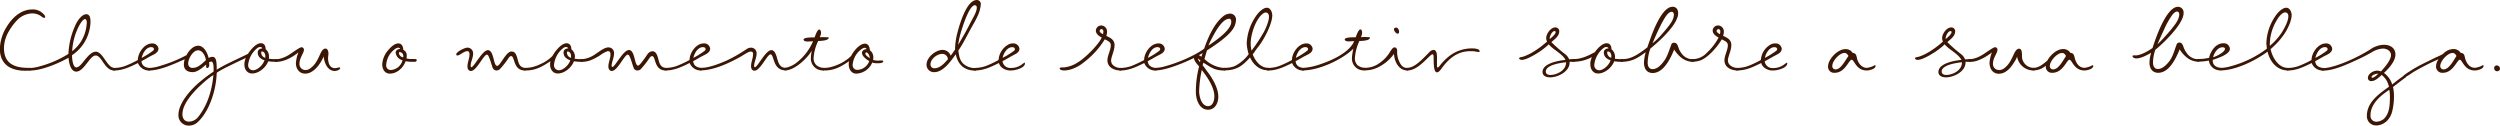 <svg xmlns="http://www.w3.org/2000/svg" viewBox="0 0 930.67 46.75"><title>p5_s6</title><path d="M16.83 6.3a.35.35 0 0 1-.36.36 1.86 1.86 0 0 1-1-.5 5.69 5.69 0 0 0-3.42-1.17 8.17 8.17 0 0 0-5.31 2.16 20.62 20.62 0 0 0-3.55 4.68 12.5 12.5 0 0 0-1.71 6c0 4.32 2 7.61 9.63 7.42a.5.5 0 0 1 .45.54c0 .5-.5.5-.85.5-6.57.41-10.75-2.21-10.75-8.1a16 16 0 0 1 2.43-8.05C5.31 5.24 9 3.53 11.84 3.53a5.32 5.32 0 0 1 4.32 1.67 1.72 1.72 0 0 1 .67 1.1z" fill="#3c1604"/><path d="M40.86 24.44a2.84 2.84 0 0 0 1.67.85c.27 0 .45.14.45.45a.46.46 0 0 1-.45.5c-3.69 0-4.54-5.58-6.93-5.58-2.16 0-4.32 6-7.2 6-2.16 0-2.79-3.51-2.88-5.17-3.87 2.16-10 4.77-14.4 4.77a.5.5 0 0 1-.5-.5.49.49 0 0 1 .5-.45 14.25 14.25 0 0 0 3.87-.67 38.78 38.78 0 0 0 10.48-4.58 28.43 28.43 0 0 1 3-11.52c.63-1.17 2.12-3.24 3.65-3.24s1.57 1.89 1.57 2.92a14.19 14.19 0 0 1-.49 3.33 15.21 15.21 0 0 1-6.39 9c0 1 .23 4.54 1.62 4.54 2 0 4.27-5.85 7.29-5.85 2.08.07 3.61 3.89 5.14 5.2zM29.48 9.54a22.9 22.9 0 0 0-2.61 9.52 13.9 13.9 0 0 0 5.35-9.7 6.72 6.72 0 0 0 .09-.94c0-.36-.09-1.31-.63-1.31-.85 0-1.89 1.85-2.2 2.43z" fill="#3c1604"/><path d="M59 18.14a2.29 2.29 0 0 1-.27.94 3.43 3.43 0 0 1-1.12 1c-.58.36-1.22.63-1.8.95-1.08.58-2.07 1.21-3.15 1.75.18 1.71 1.31 2.29 2.88 2.52.23 0 .5.18.5.45a.5.5 0 0 1-.5.5 4.35 4.35 0 0 1-4.18-2.79c-2.83 1.39-5.67 2.79-8.91 2.79a.51.51 0 0 1-.54-.5.49.49 0 0 1 .5-.45 13.05 13.05 0 0 0 4-.67 40.37 40.37 0 0 0 4.9-2.29c0-2.65 2.43-6.17 5.31-6.17A2.23 2.23 0 0 1 59 18.14zm-1.94.67a.75.75 0 0 0 .23-.54c0-.54-.54-.72-1-.72-1.94 0-3.19 2.34-3.55 4a29.35 29.35 0 0 0 4.32-2.74z" fill="#3c1604"/><path d="M80.59 23.49c.09 1 .09 2 .09 3 0 6.75-2.83 15.43-7.42 19.26a4.72 4.72 0 0 1-2.83 1 3.8 3.8 0 0 1-4-4c0-4.37 4.63-9.54 8.19-12.46.41-.32 2.66-2.25 3.1-2.25a.44.44 0 0 1 .45.5.41.41 0 0 1-.18.36c-3.65 2.93-10.08 8.69-10.08 13.63 0 1.58.81 2.75 2.48 2.75a4.55 4.55 0 0 0 3.46-1.84c3.46-4.41 5.31-10.3 5.67-16.74v-1.17c0-.58 0-2.61-.9-2.61a1.61 1.61 0 0 0-.81.32 7.36 7.36 0 0 1 .09 1c0 .45-.23 1.08-.77 1.08-.36 0-.4-.45-.4-.72a1.11 1.11 0 0 0 0-.54c-1.4 1.13-3.15 2.79-5 2.79s-3.28-.81-3.28-2.83a6.39 6.39 0 0 1 .31-1.96c-3.82 1.67-9.13 4.18-13.27 4.18a.5.5 0 0 1-.5-.5.49.49 0 0 1 .5-.45 13.93 13.93 0 0 0 3.82-.67 51.88 51.88 0 0 0 10.12-4.09c.77-1.53 2.43-3.51 4.32-3.51 2.21 0 3.51 2.75 3.92 4.59a2.45 2.45 0 0 1 1.4-.45c1.21-.01 1.43 1.34 1.52 2.33zm-3.92-1.12c-.22-1.44-1.21-3.64-2.92-3.64-1.93 0-3.69 3.15-3.69 4.86a1.54 1.54 0 0 0 1.76 1.67c1.98-.01 3.47-1.68 4.86-2.89z" fill="#3c1604"/><path d="M100.12 21.87a17.41 17.41 0 0 0 2.66.14.5.5 0 0 1 .49.49.5.5 0 0 1-.49.5 17.45 17.45 0 0 1-2.92-.18c-.9 2.38-3.56 4.54-6 4.54-1.89 0-2.88-1.62-2.88-3.33a6 6 0 0 1 .54-2.47c-2 .94-4 1.89-6 2.88a44.93 44.93 0 0 0-4.59 2.47 30 30 0 0 1-3.1 2 .49.49 0 0 1-.5-.45.51.51 0 0 1 .14-.36 18.58 18.58 0 0 1 2.07-1.44c4-2.66 8.5-4.46 12.78-6.62a13.42 13.42 0 0 1 1.13-1.53c.81-1 2.29-2.43 3.65-2.43s1.8 1.13 1.8 2.25a3.33 3.33 0 0 1 1.22 2.82 3.83 3.83 0 0 1 0 .72zm-1.62.58c-1.38-.44-2.56-1.3-2.56-2.92 0-.94.72-1.44 1.75-1.53a.91.91 0 0 0-.76-.5 1.79 1.79 0 0 0-1.13.4 9.13 9.13 0 0 0-3.42 6.25 1.84 1.84 0 0 0 1.89 2c1.26 0 3.42-1.53 4.19-3.69zm.27-.94v-.63c0-.95-.5-1.71-1.26-1.71-.18 0-.27.18-.27.36a2 2 0 0 0 1.49 1.98z" fill="#3c1604"/><path d="M126.63 25.34c0 .72-1.44 1.08-2 1.08-2.75 0-3.92-3.1-4.14-5.4-1.12 2.65-3.65 6.39-6.88 6.39-2.21 0-3.46-1.84-3.46-3.92a14 14 0 0 1 .94-4c-2.29 1.89-5.35 3.55-8.37 3.55a.5.5 0 0 1-.5-.5.5.5 0 0 1 .5-.49 7.65 7.65 0 0 0 2.25-.41 12 12 0 0 0 2.65-1.26c.77-.45 3.91-2.79 4.59-2.79a.92.92 0 0 1 .94.94c0 1.17-1.67 3-1.67 5.17a2.2 2.2 0 0 0 2.32 2.36 2.7 2.7 0 0 0 1.53-.5c2.29-1.58 3-3.6 4.14-6 .31-.63.94-1.48 1.67-1.48.9 0 1.13 1.13 1.13 1.84 0 .54-.14 1.13-.14 1.71 0 1.67.54 3.74 2.56 3.74.58 0 1.17-.27 1.75-.27a.19.19 0 0 1 .19.24zM154.53 23h-1.17a10.33 10.33 0 0 1-2.34-.22c-.85 2.34-3.1 4.63-5.9 4.63-1.93 0-2.83-1.75-2.83-3.46a8.78 8.78 0 0 1 2.34-5.4c.81-1 2.29-2.39 3.64-2.39s1.85 1.26 1.85 2.38a2.29 2.29 0 0 1 1.3 2.25 6.72 6.72 0 0 1-.09.95 6.11 6.11 0 0 0 1.57.23h1.62c.23 0 .63.13.63.4a.67.67 0 0 1-.62.63zm-4.68-.58a3.3 3.3 0 0 1-2.56-2.79c0-.94.81-1.39 1.67-1.39a.73.73 0 0 0-.68-.5 2.19 2.19 0 0 0-1 .36 7.83 7.83 0 0 0-3.51 6.12 1.67 1.67 0 0 0 1.76 1.84 4.79 4.79 0 0 0 4.32-3.65zm.27-1.72a1.37 1.37 0 0 0-1.31-1.3c-.23 0-.31.27-.31.45a1.82 1.82 0 0 0 1.62 1.48 3.68 3.68 0 0 0 0-.63zM191.88 19.94c1.26 1.93.58 5 3.55 5.35.27 0 .45.18.45.45a.46.46 0 0 1-.45.5c-4.54 0-3.65-5.35-5.17-5.35-.4 0-.72.4-.94.72a30.61 30.61 0 0 1-3.29 4.18 1.92 1.92 0 0 1-1.21.45 1.59 1.59 0 0 1-1.44-1.08c-.5-1.35-.81-2.75-1.4-4-.13-.32-.31-.81-.72-.81-1.26 0-3.82 6.07-5.94 6.07-.94 0-1.3-.85-1.3-1.67 0-1.48.76-3.1.76-4.45 0-.58-.13-1.26-.81-1.26-1.26 0-2.83 1.62-3.69 1.62a.48.48 0 0 1-.45-.41c0-.94 3.15-2.52 4.19-2.52a2.12 2.12 0 0 1 2.1 2.33c0 1.44-.9 3-.9 4.41 0 .22 0 .54.27.54.94 0 4.09-6.34 6.12-6.34 2.34 0 2 5.85 3.46 5.85 1.21 0 3.24-5.35 5.35-5.35a1.72 1.72 0 0 1 1.46.77z" fill="#3c1604"/><path d="M213.93 21.87a17.4 17.4 0 0 0 2.65.14.5.5 0 0 1 .49.49.5.5 0 0 1-.49.5 17.45 17.45 0 0 1-2.92-.18c-.9 2.38-3.56 4.54-6 4.54-1.89 0-2.88-1.62-2.88-3.33a6 6 0 0 1 .13-1.26c-2.83 1.93-5.53 3.46-9 3.46-.41 0-1.08.09-1.08-.5a.49.49 0 0 1 .5-.45 17.5 17.5 0 0 0 2.16-.18 14.23 14.23 0 0 0 3.83-1.3 14 14 0 0 0 3.42-2.12 8.14 8.14 0 0 0 .9-.85l.4-.63a11.24 11.24 0 0 1 1.21-1.66c.81-1 2.29-2.43 3.65-2.43s1.8 1.13 1.8 2.25a3.33 3.33 0 0 1 1.31 2.79 3.87 3.87 0 0 1-.08.72zm-1.62.58c-1.35-.45-2.52-1.3-2.52-2.92 0-.94.72-1.44 1.75-1.53a.91.91 0 0 0-.76-.5 1.79 1.79 0 0 0-1.12.4 9.13 9.13 0 0 0-3.42 6.25 1.84 1.84 0 0 0 1.89 2c1.25 0 3.41-1.53 4.18-3.69zm.27-.94a3 3 0 0 0 0-.63c0-.95-.5-1.71-1.26-1.71-.18 0-.27.18-.27.36a2 2 0 0 0 1.53 1.98z" fill="#3c1604"/><path d="M244.3 19.94c1.21 1.93.58 5 3.56 5.35.22 0 .49.18.49.45a.5.5 0 0 1-.49.5c-4.54 0-3.6-5.35-5.13-5.35-.41 0-.72.4-.95.72a34.54 34.54 0 0 1-3.28 4.18 1.92 1.92 0 0 1-1.21.45 1.48 1.48 0 0 1-1.44-1.08c-.5-1.3-.81-2.75-1.4-4-.13-.32-.36-.81-.77-.81-1.21 0-3.82 6.07-5.89 6.07-.94 0-1.31-.85-1.31-1.67 0-1.44.77-3.06.77-4.27 0-.72 0-1.44-1-1.44a9.86 9.86 0 0 0-2.7 1.44 20.76 20.76 0 0 1-3.82 2 9.26 9.26 0 0 1-3.15.54.51.51 0 0 1-.54-.5.5.5 0 0 1 .5-.49 9 9 0 0 0 3.58-.97c1.85-.85 4.46-3.42 6.39-3.42a2.07 2.07 0 0 1 2.07 2.29c0 1.58-.9 3.24-.9 4.63a.35.35 0 0 0 .32.36c.94 0 4-6.3 6.12-6.3 2.34 0 2 5.8 3.42 5.8.72 0 3-3.55 3.46-4.18a2.53 2.53 0 0 1 1.89-1.17 1.72 1.72 0 0 1 1.41.87z" fill="#3c1604"/><path d="M264.37 18.14a2.29 2.29 0 0 1-.25.92 3.43 3.43 0 0 1-1.12 1c-.58.36-1.22.63-1.8.95-1.08.58-2.07 1.21-3.15 1.75.18 1.71 1.31 2.29 2.88 2.52.23 0 .5.18.5.45a.5.5 0 0 1-.5.5 4.35 4.35 0 0 1-4.18-2.79c-2.83 1.39-5.67 2.79-8.91 2.79a.51.51 0 0 1-.54-.5.49.49 0 0 1 .5-.45 13.05 13.05 0 0 0 4-.67 40.37 40.37 0 0 0 4.9-2.29c0-2.65 2.43-6.17 5.31-6.17a2.22 2.22 0 0 1 2.36 1.99zm-1.93.67a.75.75 0 0 0 .23-.54c0-.54-.54-.72-1-.72-1.94 0-3.19 2.34-3.55 4a29.35 29.35 0 0 0 4.32-2.74z" fill="#3c1604"/><path d="M289.12 21.06c.54 1.89.9 4.18 3.38 4.18a.48.48 0 0 1 .45.45.46.46 0 0 1-.45.5c-5 0-4.19-5.94-5.67-5.94-1.21 0-3.82 6.07-5.94 6.07-.94 0-1.3-.85-1.3-1.67 0-1.48.76-3.1.76-4.45 0-.68-.18-1-.9-1-.94 0-3 1.53-3.91 2-4.1 2.29-9.94 5-14.67 5a.46.46 0 0 1-.45-.5c0-.41.31-.45.63-.45 2.88 0 6.48-1.44 9.13-2.56a54.39 54.39 0 0 0 7.69-4.37 3.16 3.16 0 0 1 1.75-.58 2.06 2.06 0 0 1 2.03 2.32c0 1.4-.9 3.11-.9 4.41 0 .22 0 .54.27.54 1 0 4-6.34 6.12-6.34 1.17-.04 1.67 1.54 1.98 2.39z" fill="#3c1604"/><path d="M308.47 14.06c0 1.13-3.15 1.17-3.92 1.21a1.9 1.9 0 0 1-.18.45 16.5 16.5 0 0 0-1.48 5.8 3.45 3.45 0 0 0 1.08 2.79 4.41 4.41 0 0 0 2.48.94c.23 0 .5.18.5.45a.5.5 0 0 1-.5.5 4.38 4.38 0 0 1-4.59-4.54 14.84 14.84 0 0 1 .36-2.83c-1.62 2.83-6.43 7.38-9.9 7.38a.5.5 0 0 1-.5-.5c0-.27.27-.41.5-.45a9.84 9.84 0 0 0 4.54-2.2 20 20 0 0 0 5.8-7.69c-.72 0-1.4.09-2.12.09-.4 0-1.39-.13-1.39-.72 0-.9 3.33-.81 4.09-.81.23-.59 1-2.93 1.75-2.93.58 0 .67 1 .67 1.4a6.4 6.4 0 0 1-.49 1.48 16.29 16.29 0 0 1 2.56 0c.2-.02.74-.15.74.18z" fill="#3c1604"/><path d="M328.81 22.73c0 .9-1.71.81-2.29.81a4.87 4.87 0 0 1-1.8-.27 6.75 6.75 0 0 1-5.94 4.14c-1.89 0-2.83-1.75-2.83-3.46a5.2 5.2 0 0 1 .13-1.17c-2.88 2-5.53 3.46-9.09 3.46-.41 0-1 .09-1-.5a.49.49 0 0 1 .5-.45 17.5 17.5 0 0 0 2.16-.18 17.38 17.38 0 0 0 7.25-3.42l.94-.85c.85-1.71 3.1-4.59 5.17-4.59 1.26 0 1.8 1.3 1.8 2.43a3.33 3.33 0 0 1 1.31 2.79 5.52 5.52 0 0 1-.09.85 6.35 6.35 0 0 0 2.07.23c.18 0 1.71-.18 1.71.18zm-5.22 0c-.94-.5-2.7-1.8-2.7-3 0-.95.9-1.4 1.71-1.44a.73.73 0 0 0-.67-.5 2.39 2.39 0 0 0-1 .36 7.92 7.92 0 0 0-3.51 6 1.69 1.69 0 0 0 1.8 1.85 4.83 4.83 0 0 0 4.37-3.27zm.18-1.21c0-.63-.54-2-1.31-2-.18 0-.31.23-.31.41 0 .76 1.17 1.3 1.62 1.75zM356.39 12.29c.77-3.06 3.42-12.28 7.2-12.28a1.47 1.47 0 0 1 1.53 1.66 12.54 12.54 0 0 1-1.3 4.54c-.77 1.71-1.8 3.29-2.7 5-1.21 2.21-2.29 4.41-3.64 6.52-.23.36-.45.72-.72 1.08.27 1.75.4 3.46 1.75 4.81a6.4 6.4 0 0 0 4.5 1.71.46.46 0 0 1 .49.45.5.5 0 0 1-.49.5c-4 0-6.44-2.25-7.2-6.08-1.75 2.43-4.63 6.66-8 6.66a2.74 2.74 0 0 1-2.89-2.8c0-2.7 3.38-5.49 6-5.49a3.25 3.25 0 0 1 3 2.16c.58-.76 1.08-1.53 1.62-2.29a25.37 25.37 0 0 1 .85-6.15zm-3.51 9.77a2.1 2.1 0 0 0-2.16-2c-1.84 0-4.32 1.89-4.32 3.87a1.39 1.39 0 0 0 1.49 1.48c2.11-.03 3.73-1.92 4.99-3.35zm6.16-9.4c.81-1.44 1.58-2.93 2.34-4.41s2.25-3.82 2.25-5.4c0-.45-.18-.9-.72-.9-2 0-4.32 7.29-4.86 9a31.52 31.52 0 0 0-1.35 5.76z" fill="#3c1604"/><path d="M377.9 26.06a8.56 8.56 0 0 1-1.85.18c-1.71 0-3.73-1-4.18-2.79-2.88 1.44-5.67 2.79-9 2.79a.5.5 0 0 1-.5-.5.49.49 0 0 1 .5-.45 13.29 13.29 0 0 0 4-.67 36.83 36.83 0 0 0 4.86-2.29 7.14 7.14 0 0 1 3.73-5.8 3.13 3.13 0 0 1 1.58-.36 2.24 2.24 0 0 1 2.47 2 2.29 2.29 0 0 1-.27.94 3.13 3.13 0 0 1-1.12.95c-.59.36-1.17.63-1.76.95-1 .58-2.07 1.21-3.15 1.75a2.82 2.82 0 0 0 2.91 2.53 6.75 6.75 0 0 0 4.21-1.23 10.77 10.77 0 0 1 1-.72c.18 0 .23.09.23.27-.01 1.45-2.58 2.22-3.66 2.45zm-4.63-4.54a29.35 29.35 0 0 0 4.32-2.7.83.83 0 0 0 .23-.54c0-.54-.58-.72-1-.72-1.89-.01-3.28 2.33-3.55 3.95zM417.12 25.29a.49.49 0 0 1 .45.5.48.48 0 0 1-.45.45c-2.29 0-4.86-1.12-4.86-3.78 0-1.84 1.26-3.82 1.26-5.62 0-1.31-1.35-1.71-2.25-2.21a2 2 0 0 1-.18.31 31.31 31.31 0 0 1-7.87 8.46 14 14 0 0 1-4.41 2.38 8.87 8.87 0 0 1-2.65.45c-.5 0-1.67-.09-1.67-.81 0-.41 1.21-.32 1.48-.32a11.41 11.41 0 0 0 5-1.71c2.7-1.53 7.74-6.43 9.18-9.4-1-.54-2.2-1.31-2.2-2.66a2 2 0 0 1 2-1.84 2.22 2.22 0 0 1 2.17 2.3 4.63 4.63 0 0 1-.27 1.58c1.53.67 3.06 1.48 3.06 3.37s-.9 3.56-1.26 5.4a1.52 1.52 0 0 0 0 .45c-.06 1.76 1.96 2.7 3.47 2.7zm-6.5-12.55c0-.14.14-.72.14-1s-.18-.9-.68-.9a.73.73 0 0 0-.72.68c0 .54.85.99 1.26 1.22z" fill="#3c1604"/><path d="M433.61 18.14a2.29 2.29 0 0 1-.27.94 3.43 3.43 0 0 1-1.12 1c-.58.36-1.22.63-1.8.95-1.08.58-2.07 1.21-3.15 1.75.18 1.71 1.31 2.29 2.88 2.52.23 0 .5.18.5.45a.5.5 0 0 1-.5.5 4.35 4.35 0 0 1-4.18-2.79c-2.83 1.39-5.67 2.79-8.91 2.79a.51.51 0 0 1-.54-.5.49.49 0 0 1 .5-.45 13.05 13.05 0 0 0 4-.67 40.37 40.37 0 0 0 4.9-2.29c0-2.65 2.43-6.17 5.31-6.17a2.23 2.23 0 0 1 2.38 1.97zm-1.94.67a.75.75 0 0 0 .23-.54c0-.54-.54-.72-1-.72-1.94 0-3.19 2.34-3.55 4a29.35 29.35 0 0 0 4.33-2.74z" fill="#3c1604"/><path d="M460.12 7.52a6.51 6.51 0 0 1-1.26 3.46c-1.58 2.34-5.35 5-7.74 6.61l-1.8 1.17s-.85 2.88-.94 3.2a11.87 11.87 0 0 0 3.42 2.34 11 11 0 0 0 4.09 1 .49.49 0 0 1 .5.45.5.5 0 0 1-.5.5c-3.73 0-4.9-1.08-7.92-2.92l-.27 1c.67.72 1.21 1.62 1.84 2.43 1.89 2.47 4 6.07 4 9.27 0 2.29-1.21 4.81-3.82 4.81-3.24 0-4.46-3.69-4.54-6.39v-.81a37.3 37.3 0 0 1 1.21-8.91c-.77-.9-1.8-1.93-1.94-3.15-3.6 1.8-10.44 4.63-14.26 4.63a.45.45 0 0 1-.5-.5.48.48 0 0 1 .45-.45 14.25 14.25 0 0 0 3.87-.67c4.41-1.21 10.66-3.78 14.26-6.48 1.39-4 3.55-9.09 6.93-11.92a4.54 4.54 0 0 1 2.58-1.13 2.21 2.21 0 0 1 2.34 2.46zm-13.41 15.61a2.93 2.93 0 0 1 .18-.58 5 5 0 0 0-.58-.45.34.34 0 0 0-.31-.23.16.16 0 0 0-.09 0 4.11 4.11 0 0 0 .8 1.26zm1-3.42a10.13 10.13 0 0 1-1.44.85 3.38 3.38 0 0 1 1 .58 13.41 13.41 0 0 1 .43-1.43zm4.36 16.2c0-3.46-2.65-7.25-4.72-9.9a.4.4 0 0 0 0 .22 43.87 43.87 0 0 0-.95 7.65c0 1.89.81 5.63 3.33 5.63 1.79 0 2.33-2.11 2.33-3.6zm6.3-27.76c0-.54-.14-1.17-.77-1.17-2.34 0-4.81 4.23-5.76 6a37.83 37.83 0 0 0-2 4c2.36-1.59 8.52-5.73 8.52-8.83z" fill="#3c1604"/><path d="M468.12 5.22c.77-.94 2.21-2.34 3.51-2.34s2 1.67 2 2.83c0 3.19-3.06 8.91-5 11.43l-.94 1.21c-.45.63-.85 1.31-1.35 1.89 1 2.47 2.83 5 5.8 5a.49.49 0 0 1 .5.45.5.5 0 0 1-.5.5c-3.19 0-5.49-2-6.79-4.81-2.88 3.24-5.08 4.81-9.54 4.81a.49.49 0 0 1-.45-.5.48.48 0 0 1 .45-.45 10 10 0 0 0 3.82-.63 14.62 14.62 0 0 0 5.22-4.46 14.79 14.79 0 0 1-.73-4.09 19.22 19.22 0 0 1 4-10.84zm2.21 7c.85-1.53 2.07-4.32 2.07-6 0-.76-.31-1.57-1.21-1.57a1.74 1.74 0 0 0-1 .4c-2.75 2-4.59 7.78-4.59 11a11.53 11.53 0 0 0 .31 2.79 58.65 58.65 0 0 0 4.38-6.6z" fill="#3c1604"/><path d="M488.65 18.14a2.29 2.29 0 0 1-.27.94 3.43 3.43 0 0 1-1.12 1c-.58.36-1.22.63-1.8.95-1.08.58-2.07 1.21-3.15 1.75.18 1.71 1.31 2.29 2.88 2.52.23 0 .5.18.5.45a.5.5 0 0 1-.5.5 4.35 4.35 0 0 1-4.18-2.79c-2.83 1.39-5.67 2.79-8.91 2.79a.51.51 0 0 1-.54-.5.49.49 0 0 1 .5-.45 13.05 13.05 0 0 0 4-.67 40.37 40.37 0 0 0 4.9-2.29c0-2.65 2.43-6.17 5.31-6.17a2.22 2.22 0 0 1 2.38 1.97zm-1.93.67a.75.75 0 0 0 .23-.54c0-.54-.54-.72-1-.72-1.94 0-3.19 2.34-3.55 4a29.35 29.35 0 0 0 4.31-2.74z" fill="#3c1604"/><path d="M509.97 14.06c0 1.13-3.15 1.17-3.92 1.21a17.93 17.93 0 0 0-1.66 6.25 3.56 3.56 0 0 0 1 2.79 4.83 4.83 0 0 0 2.57.94c.27 0 .45.18.45.45a.46.46 0 0 1-.45.5 4.38 4.38 0 0 1-4.68-4.54 18.87 18.87 0 0 1 .54-3.55c-4.09 4.09-12.91 8.1-18.72 8.1a.5.5 0 0 1-.5-.5c0-.41.36-.45.67-.45a23.9 23.9 0 0 0 6.61-1.48c3.78-1.26 9.31-3.78 11.61-7.29a3.6 3.6 0 0 0 .58-1.17c-.67 0-1.4.09-2.07.09-.45 0-1.4-.13-1.4-.72 0-.9 3.37-.81 4.09-.81.22-.59 1-2.93 1.75-2.93.54 0 .63.9.63 1.26a4.16 4.16 0 0 1-.45 1.62 16.29 16.29 0 0 1 2.56 0c.25.03.79-.1.79.23z" fill="#3c1604"/><path d="M519.79 17.91a1.55 1.55 0 0 1 .33 1.15 8.25 8.25 0 0 0 1.57 5.22 2.71 2.71 0 0 0 2.25 1c.22 0 .5.18.5.45a.5.5 0 0 1-.5.5c-3.24 0-4.86-3.33-5-6.17a16.06 16.06 0 0 1-5.94 5 10.87 10.87 0 0 1-5 1.13.5.5 0 0 1-.49-.5.49.49 0 0 1 .49-.45 9.05 9.05 0 0 0 4.46-1.08 13.84 13.84 0 0 0 4.66-4.31c.41-.58 1.21-2.21 2-2.21a.82.82 0 0 1 .67.27zm-.85-7c0-.45.4-.63.81-.63.72 0 1.08.95 1.08 1.58 0 .36-.18.67-.54.67-.64-.02-1.36-1.05-1.36-1.64z" fill="#3c1604"/><path d="M550.83 19.13c0 .18-.18.22-.32.22a7.89 7.89 0 0 1-1.49-.22 10.52 10.52 0 0 0-1.7-.07c-4.81 0-8 2.75-10.71 6.48-.31.45-1 1.39-1.66 1.39-1.58 0-1.12-5.17-1.3-6.21 0-.22-.14-.5-.41-.5-.95 0-5.13 6-9.18 6-.32 0-.72 0-.72-.5 0-.27.27-.41.49-.45a6.17 6.17 0 0 0 1.8-.4c2.29-1 4.59-3.56 6.39-5.36a2.54 2.54 0 0 1 1.62-.94c1.35 0 1.3 2.11 1.3 3v2.92c0 .22 0 .63.31.63s1.17-1.26 1.3-1.39a22.35 22.35 0 0 1 2.57-2.53 13.81 13.81 0 0 1 8.73-3.19c.69-.01 2.98.05 2.98 1.12zM586.34 22.5a.5.5 0 0 1-.5.5h-1.53c.27 3.51-4.27 5.8-7.29 5.8-1.26 0-2.79-.49-2.79-2 0-3.29 6.17-4.27 8.55-4.5-1.12-2.29-4.72-3.87-6.21-5.8a27.22 27.22 0 0 1-3.83 3c-1.44.9-4.54 2.79-6.21 2.79-.32 0-1-.13-1-.58s1.08-.5 1.35-.58a17.83 17.83 0 0 0 3.64-1.67 33.3 33.3 0 0 0 5.4-4 3.07 3.07 0 0 1-.32-1.26c0-1.62 1.67-4 3.42-4a1.41 1.41 0 0 1 1.44 1.48c0 1.8-1.76 2.93-2.93 4a51.16 51.16 0 0 0 5.27 4.59 4.43 4.43 0 0 1 1.32 1.79c.45 0 1.44-.09 1.71-.09a.5.5 0 0 1 .51.53zm-3.33.68c-1.84.18-7.56.94-7.56 3.46 0 .94.85 1.26 1.67 1.26 2.38 0 5.89-1.62 5.89-4.72zm-3.89-11.25a.37.37 0 0 0-.41-.36c-.94 0-1.8 1.89-1.8 2.65v.32c.61-.48 2.21-1.8 2.21-2.61z" fill="#3c1604"/><path d="M601.19 21.87a17.39 17.39 0 0 0 2.65.14.5.5 0 0 1 .5.49.5.5 0 0 1-.5.5 17.46 17.46 0 0 1-2.92-.18c-.9 2.38-3.55 4.54-6 4.54-1.89 0-2.88-1.62-2.88-3.33v-.27a3.67 3.67 0 0 1 0-.63 10.07 10.07 0 0 1 .58-1.89 14.24 14.24 0 0 1-6.88 1.75.5.5 0 0 1-.5-.5.5.5 0 0 1 .5-.49c2.92 0 5.49-1.22 8-2.61 1.3-1.89 3-3.29 4.36-3.29s1.8 1.13 1.8 2.25a3.33 3.33 0 0 1 1.3 2.79 3.87 3.87 0 0 1-.01.73zm-1.62.58c-1.35-.45-2.52-1.3-2.52-2.92 0-.94.72-1.44 1.76-1.53a.91.91 0 0 0-.77-.5 1.8 1.8 0 0 0-1.12.4 9.13 9.13 0 0 0-3.42 6.25 1.84 1.84 0 0 0 1.89 2c1.25 0 3.41-1.53 4.18-3.69zm.27-.94v-.63c0-.95-.5-1.71-1.26-1.71-.18 0-.27.18-.27.36a2 2 0 0 0 1.53 1.98z" fill="#3c1604"/><path d="M624.81 17.6a7.18 7.18 0 0 0 1.31 2.46 5.09 5.09 0 0 0 3.29 1.94c.41 0 1.26-.09 1.26.54a.5.5 0 0 1-.5.5 7.33 7.33 0 0 1-4.86-2.07 12.36 12.36 0 0 1-2.07-2.52c-1.3 3.15-3.87 8.73-8 8.73-2.25 0-3.24-1.75-3.24-3.78a14.93 14.93 0 0 1 .67-4c-3 2.21-5.17 3.6-9 3.6a.46.46 0 0 1-.45-.5.46.46 0 0 1 .45-.49 13.24 13.24 0 0 0 1.89-.14c2.74-.45 5.53-2.56 7.69-4.23 1.13-3.24 4.86-15.12 9.41-15.12 1.44 0 2.07 1.12 2.07 2.43 0 4.23-7.38 10.71-10.35 13.14a16.34 16.34 0 0 0-1 5.26c0 1.17.45 2.38 1.8 2.38 1.8 0 3.2-1.58 4.19-2.88 1.39-1.84 1.93-4 2.74-6.07a1.25 1.25 0 0 1 .72-.86.76.76 0 0 1 .31 0c1.13-.03 1.36.87 1.67 1.68zM620.4 5.72c-1.67 2.16-4.09 7.69-5.22 10.39a24.8 24.8 0 0 0 2.56-2.34c1.22-1.35 4-4.5 4.73-6a5.67 5.67 0 0 0 .67-2.25c0-.54-.22-1.12-.81-1.12-.76-.03-1.52.78-1.93 1.32z" fill="#3c1604"/><path d="M646.82 25.29a.49.49 0 0 1 .45.5.48.48 0 0 1-.45.45c-2.29 0-4.86-1.12-4.86-3.78 0-1.84 1.26-3.82 1.26-5.62 0-1.31-1.35-1.67-2.25-2.21a2 2 0 0 1-.18.31c-1.53 2.57-4.82 6.34-7.65 7.51a9.36 9.36 0 0 1-3 .54.51.51 0 0 1-.54-.5.5.5 0 0 1 .5-.49 7.6 7.6 0 0 0 2.25-.36 7.37 7.37 0 0 0 3.06-2 21.26 21.26 0 0 0 4.37-5.67c-1-.54-2.21-1.31-2.21-2.66a2 2 0 0 1 2-1.84 2.22 2.22 0 0 1 2.16 2.29 4.62 4.62 0 0 1-.27 1.58c1.53.67 3.06 1.48 3.06 3.37s-.9 3.56-1.26 5.4a1.53 1.53 0 0 0 0 .45c0 1.79 2.03 2.73 3.56 2.73zm-6.53-12.55c0-.14.14-.72.14-1s-.18-.9-.67-.9a.73.73 0 0 0-.72.68c-.01.54.85.99 1.25 1.22z" fill="#3c1604"/><path d="M661.67 26.06a8.56 8.56 0 0 1-1.84.18c-1.71 0-3.73-1-4.18-2.79-2.88 1.44-5.67 2.79-9 2.79a.5.5 0 0 1-.49-.5.49.49 0 0 1 .49-.45 13.3 13.3 0 0 0 4-.67 36.92 36.92 0 0 0 4.86-2.29 7.14 7.14 0 0 1 3.73-5.8 3.13 3.13 0 0 1 1.58-.36 2.24 2.24 0 0 1 2.47 2 2.29 2.29 0 0 1-.27.94 3.13 3.13 0 0 1-1.17 1c-.58.36-1.17.63-1.75.95-1 .58-2.07 1.21-3.15 1.75a2.82 2.82 0 0 0 2.93 2.52 6.75 6.75 0 0 0 4.24-1.27 10.91 10.91 0 0 1 1-.72c.18 0 .23.09.23.27-.04 1.45-2.6 2.22-3.68 2.45zm-4.63-4.54a29.3 29.3 0 0 0 4.32-2.7.83.83 0 0 0 .22-.54c0-.54-.58-.72-1-.72-1.88-.01-3.28 2.33-3.55 3.95zM698.21 24.57c0 1.13-2.34 1.67-3.24 1.67-4.09 0-4.63-4-5.67-4s-2.38 4.86-6.3 4.86a2.23 2.23 0 0 1-2.47-2.38c0-2.74 3.64-6.43 6.39-6.43a3 3 0 0 1 2.79 1.44 1.28 1.28 0 0 1 1.26.76 7.53 7.53 0 0 1 .36 1.35c.41 1.67 1.76 3.42 3.6 3.42a7.41 7.41 0 0 0 3-1c.19 0 .28.13.28.31zm-14.85 1.26c2 0 3.69-3.6 4.77-5-.36-.58-.76-1.12-1.48-1.12-1.89 0-4.54 3-4.54 4.81a1.19 1.19 0 0 0 1.25 1.31zM733.71 22.5a.5.5 0 0 1-.49.5h-1.53c.27 3.51-4.27 5.8-7.29 5.8-1.26 0-2.79-.49-2.79-2 0-3.29 6.16-4.27 8.55-4.5-1.12-2.29-4.72-3.87-6.21-5.8a27.1 27.1 0 0 1-3.83 3c-1.44.9-4.54 2.79-6.21 2.79-.31 0-1-.13-1-.58s1.08-.5 1.35-.58a17.8 17.8 0 0 0 3.64-1.67 33.25 33.25 0 0 0 5.4-4 3.07 3.07 0 0 1-.31-1.26c0-1.62 1.67-4 3.42-4a1.41 1.41 0 0 1 1.44 1.48c0 1.8-1.75 2.93-2.92 4a51.24 51.24 0 0 0 5.19 4.53 4.42 4.42 0 0 1 1.4 1.89c.45 0 1.44-.09 1.71-.09a.5.5 0 0 1 .48.49zm-3.33.68c-1.84.18-7.56.94-7.56 3.46 0 .94.86 1.26 1.66 1.26 2.39 0 5.9-1.62 5.9-4.72zm-3.87-11.25a.37.37 0 0 0-.4-.36c-.95 0-1.8 1.89-1.8 2.65v.32c.58-.48 2.2-1.8 2.2-2.61z" fill="#3c1604"/><path d="M745.82 25.61c2.21-1.49 3-3.69 4.14-6 .32-.63.9-1.48 1.67-1.48 1.39 0 1 2.52 1.13 3.46a4.35 4.35 0 0 0 3.6 3.6c.36.09 1.21 0 1.21.54a.5.5 0 0 1-.49.5 6.12 6.12 0 0 1-6.18-5.17 7.15 7.15 0 0 1-.81 1.67c-1.31 2.21-3.2 4.72-6 4.72-2.34 0-3.46-2-3.46-4.09a14.28 14.28 0 0 1 .9-3.87 19.24 19.24 0 0 1-5.17 3 8.29 8.29 0 0 1-3.15.54.5.5 0 0 1-.5-.5.49.49 0 0 1 .45-.49 7.93 7.93 0 0 0 2.25-.41 11.94 11.94 0 0 0 2.65-1.26c.81-.45 3.92-2.79 4.63-2.79a.9.9 0 0 1 .9 1c0 1.21-1.67 2.92-1.67 5.13a2.22 2.22 0 0 0 2.32 2.35 2.73 2.73 0 0 0 1.58-.45z" fill="#3c1604"/><path d="M779.25 24.57c0 1.13-2.34 1.67-3.24 1.67-4 0-4.63-4-5.62-4s-2.43 4.86-6.34 4.86a2.26 2.26 0 0 1-2.47-2.43v-.22a6.84 6.84 0 0 1-4.37 1.75c-.36 0-.72 0-.72-.5a.49.49 0 0 1 .5-.45c2 0 3.69-1.44 5.17-2.7 1.08-2 3.46-4.28 5.85-4.28a3.05 3.05 0 0 1 2.75 1.44 1.24 1.24 0 0 1 1.26.76 7.73 7.73 0 0 1 .4 1.35c.5 1.75 1.58 3.42 3.6 3.42a7.71 7.71 0 0 0 3-1c.1.02.23.15.23.33zm-10.13-3.73c-.36-.58-.72-1.12-1.49-1.12-1.84 0-4.54 3-4.54 4.81a1.19 1.19 0 0 0 1.26 1.3c2.07 0 3.77-3.6 4.77-4.99zM818.35 23a7.38 7.38 0 0 1-4.86-2.11 11 11 0 0 1-2.07-2.52c-1.31 3.2-3.83 8.73-8 8.73-2.21 0-3.24-1.71-3.24-3.73a13.26 13.26 0 0 1 .63-3.74c-1.53.9-3.78 2.12-5.58 2.12-.41 0-1.35-.27-1.35-.81s1.17-.27 1.44-.32c1.89-.18 4.46-1.67 6-2.75 1.08-3.42 5.08-15.34 9.49-15.34a2.12 2.12 0 0 1 2.07 2.38c0 4-7.65 11.34-10.53 13.63a15.64 15.64 0 0 0-.86 4.77c0 1.13.5 2.38 1.8 2.38 1.71 0 3.24-1.58 4.23-2.83 1.39-1.8 1.89-4 2.7-6.12a1.15 1.15 0 0 1 1.08-.9c1 0 1.3.95 1.57 1.71a8.61 8.61 0 0 0 1.35 2.43 5.15 5.15 0 0 0 3.29 2c.41 0 1.26-.09 1.26.54a.5.5 0 0 1-.42.48zm-9.77-17.32a30 30 0 0 0-2.88 5.13c-.86 1.89-1.76 3.74-2.52 5.67 1.75-1.62 6.48-6.84 7.42-8.82a5.68 5.68 0 0 0 .67-2.25c0-.54-.22-1.12-.81-1.12-.75.03-1.47.84-1.87 1.38z" fill="#3c1604"/><path d="M830.12 18.18c0 2.12-4.77 3.55-6.3 4.09h-.09v.27c0 1.75 1.3 2.52 2.88 2.7.23 0 .5.18.5.45a.5.5 0 0 1-.5.5 4.22 4.22 0 0 1-4.23-3.1c0-.14 0-.45-.09-.54a22.12 22.12 0 0 1-3.83.4.5.5 0 0 1-.49-.5.5.5 0 0 1 .49-.49 16.36 16.36 0 0 0 3.92-.45c.5-2.43 2.48-5.4 5.26-5.4a2.24 2.24 0 0 1 2.48 2.07zm-1.84 0c0-.45-.5-.58-.9-.58-1.8 0-3.15 2.12-3.51 3.69 1.1-.23 4.43-1.89 4.43-3.15z" fill="#3c1604"/><path d="M847.6 5.22c.76-.94 2.2-2.34 3.51-2.34s2 1.62 2 2.74c0 2.16-1.57 5.35-2.79 7.11a26.75 26.75 0 0 1-4.2 4.78 6.85 6.85 0 0 1-.85.76c.63 3.06 2.88 7 6.43 7a.48.48 0 0 1 .45.45.46.46 0 0 1-.45.5c-4.09 0-6.71-3.29-7.56-7-4.41 3.33-12 7-17.5 7a.5.5 0 0 1-.49-.5.49.49 0 0 1 .49-.45 14.19 14.19 0 0 0 3.87-.63 38.92 38.92 0 0 0 13.36-6.52c0-.67-.18-1.35-.18-2.07a19 19 0 0 1 3.91-10.83zm1.85 6.84c.95-1.49 2.43-4.23 2.43-6 0-.81-.36-1.44-1.21-1.44-1.21 0-2.61 2-3.15 3a17.64 17.64 0 0 0-2.53 8.44 8 8 0 0 0 0 1 22.43 22.43 0 0 0 4.46-5z" fill="#3c1604"/><path d="M868.21 18.14a2.29 2.29 0 0 1-.27.94 3.44 3.44 0 0 1-1.12 1c-.59.36-1.22.63-1.8.95-1.08.58-2.07 1.21-3.15 1.75.18 1.71 1.31 2.29 2.88 2.52.22 0 .49.18.49.45a.5.5 0 0 1-.49.5 4.35 4.35 0 0 1-4.19-2.79c-2.83 1.39-5.67 2.79-8.91 2.79a.51.51 0 0 1-.54-.5.49.49 0 0 1 .5-.45 13.05 13.05 0 0 0 4-.67 40.29 40.29 0 0 0 4.9-2.29c0-2.65 2.43-6.17 5.31-6.17a2.22 2.22 0 0 1 2.39 1.97zm-1.94.67a.75.75 0 0 0 .23-.54c0-.54-.54-.72-1-.72-1.93 0-3.19 2.34-3.55 4a29.29 29.29 0 0 0 4.33-2.74z" fill="#3c1604"/><path d="M886.62 27.9c-1 .9-2.38 2.29-3.83 2.29a1.17 1.17 0 0 1-1.3-1.13c0-1.62 2-2.75 3.42-2.75a3.9 3.9 0 0 1 1.44.27c1.26-1.35 3.74-4.18 3.74-6.07 0-1.58-1.58-2.43-3-2.43a8.91 8.91 0 0 0-4.18 1.39q-2.7 1.55-5.53 2.83c-3.65 1.67-8.6 4-12.64 4a.5.5 0 0 1-.5-.5c0-.41.41-.45.68-.45 2.47 0 6.71-1.57 9-2.56a60.9 60.9 0 0 0 8.5-4.41 9.14 9.14 0 0 1 5-1.71c2.34 0 4.32 1.13 4.32 3.65s-2.52 5.22-4.27 6.84a8.22 8.22 0 0 1 3.06 4.28c.63-.5 4.23-3.37 4.63-3.37a.46.46 0 0 1 .45.5.65.65 0 0 1-.09.31c-.27.09-4 3-4.68 3.51a15.61 15.61 0 0 1 .36 3.56 23.08 23.08 0 0 1-.68 5.58c-.81 3.2-3.29 5.17-6 5.17a3.42 3.42 0 0 1-3.4-3.64c0-5 4.54-8.14 8.19-10.75a7.17 7.17 0 0 0-2.69-4.41zm1 16.15c1.84-1.89 2.07-4.81 2.07-7.87a13.8 13.8 0 0 0-.23-2.75c-3.19 2.12-7 5.17-7 9.54a2.15 2.15 0 0 0 2.25 2.34 4.59 4.59 0 0 0 2.94-1.25zm-2.29-16.6h-.32c-.63 0-2.16.5-2.16 1.26a.25.25 0 0 0 .27.23c.66 0 1.83-1.04 2.24-1.49z" fill="#3c1604"/><path d="M924.55 24.57c0 1.13-2.34 1.67-3.24 1.67-4 0-4.63-4-5.62-4s-2.43 4.86-6.3 4.86a2.31 2.31 0 0 1-2.52-2.47 4.61 4.61 0 0 1 .95-2.61 94.16 94.16 0 0 0-9.5 4.86 30.28 30.28 0 0 1-3.15 2 .53.53 0 0 1-.5-.45c0-.41 1.89-1.58 2.25-1.8a50.18 50.18 0 0 1 4.77-2.75l5.22-2.57a20 20 0 0 0 2.43-1.17c.27-.18.54-.49.77-.67a5.31 5.31 0 0 1 3.19-1.21 3.1 3.1 0 0 1 2.75 1.44 1.34 1.34 0 0 1 1.3.76 11.89 11.89 0 0 1 .36 1.35c.5 1.71 1.62 3.42 3.6 3.42a7.1 7.1 0 0 0 3-1c.15.03.24.12.24.34zm-10.08-3.73c-.32-.58-.72-1.12-1.44-1.12-1.89 0-4.59 3-4.59 4.81a1.19 1.19 0 0 0 1.26 1.3c2.03 0 3.78-3.55 4.77-4.99zM929.46 24.35a1.26 1.26 0 0 1 1.21 1.17 1 1 0 0 1-.95 1 1.09 1.09 0 0 1-1.21-1.21.73.73 0 0 1 .27-.67 1 1 0 0 1 .68-.29z" fill="#3c1604"/></svg>